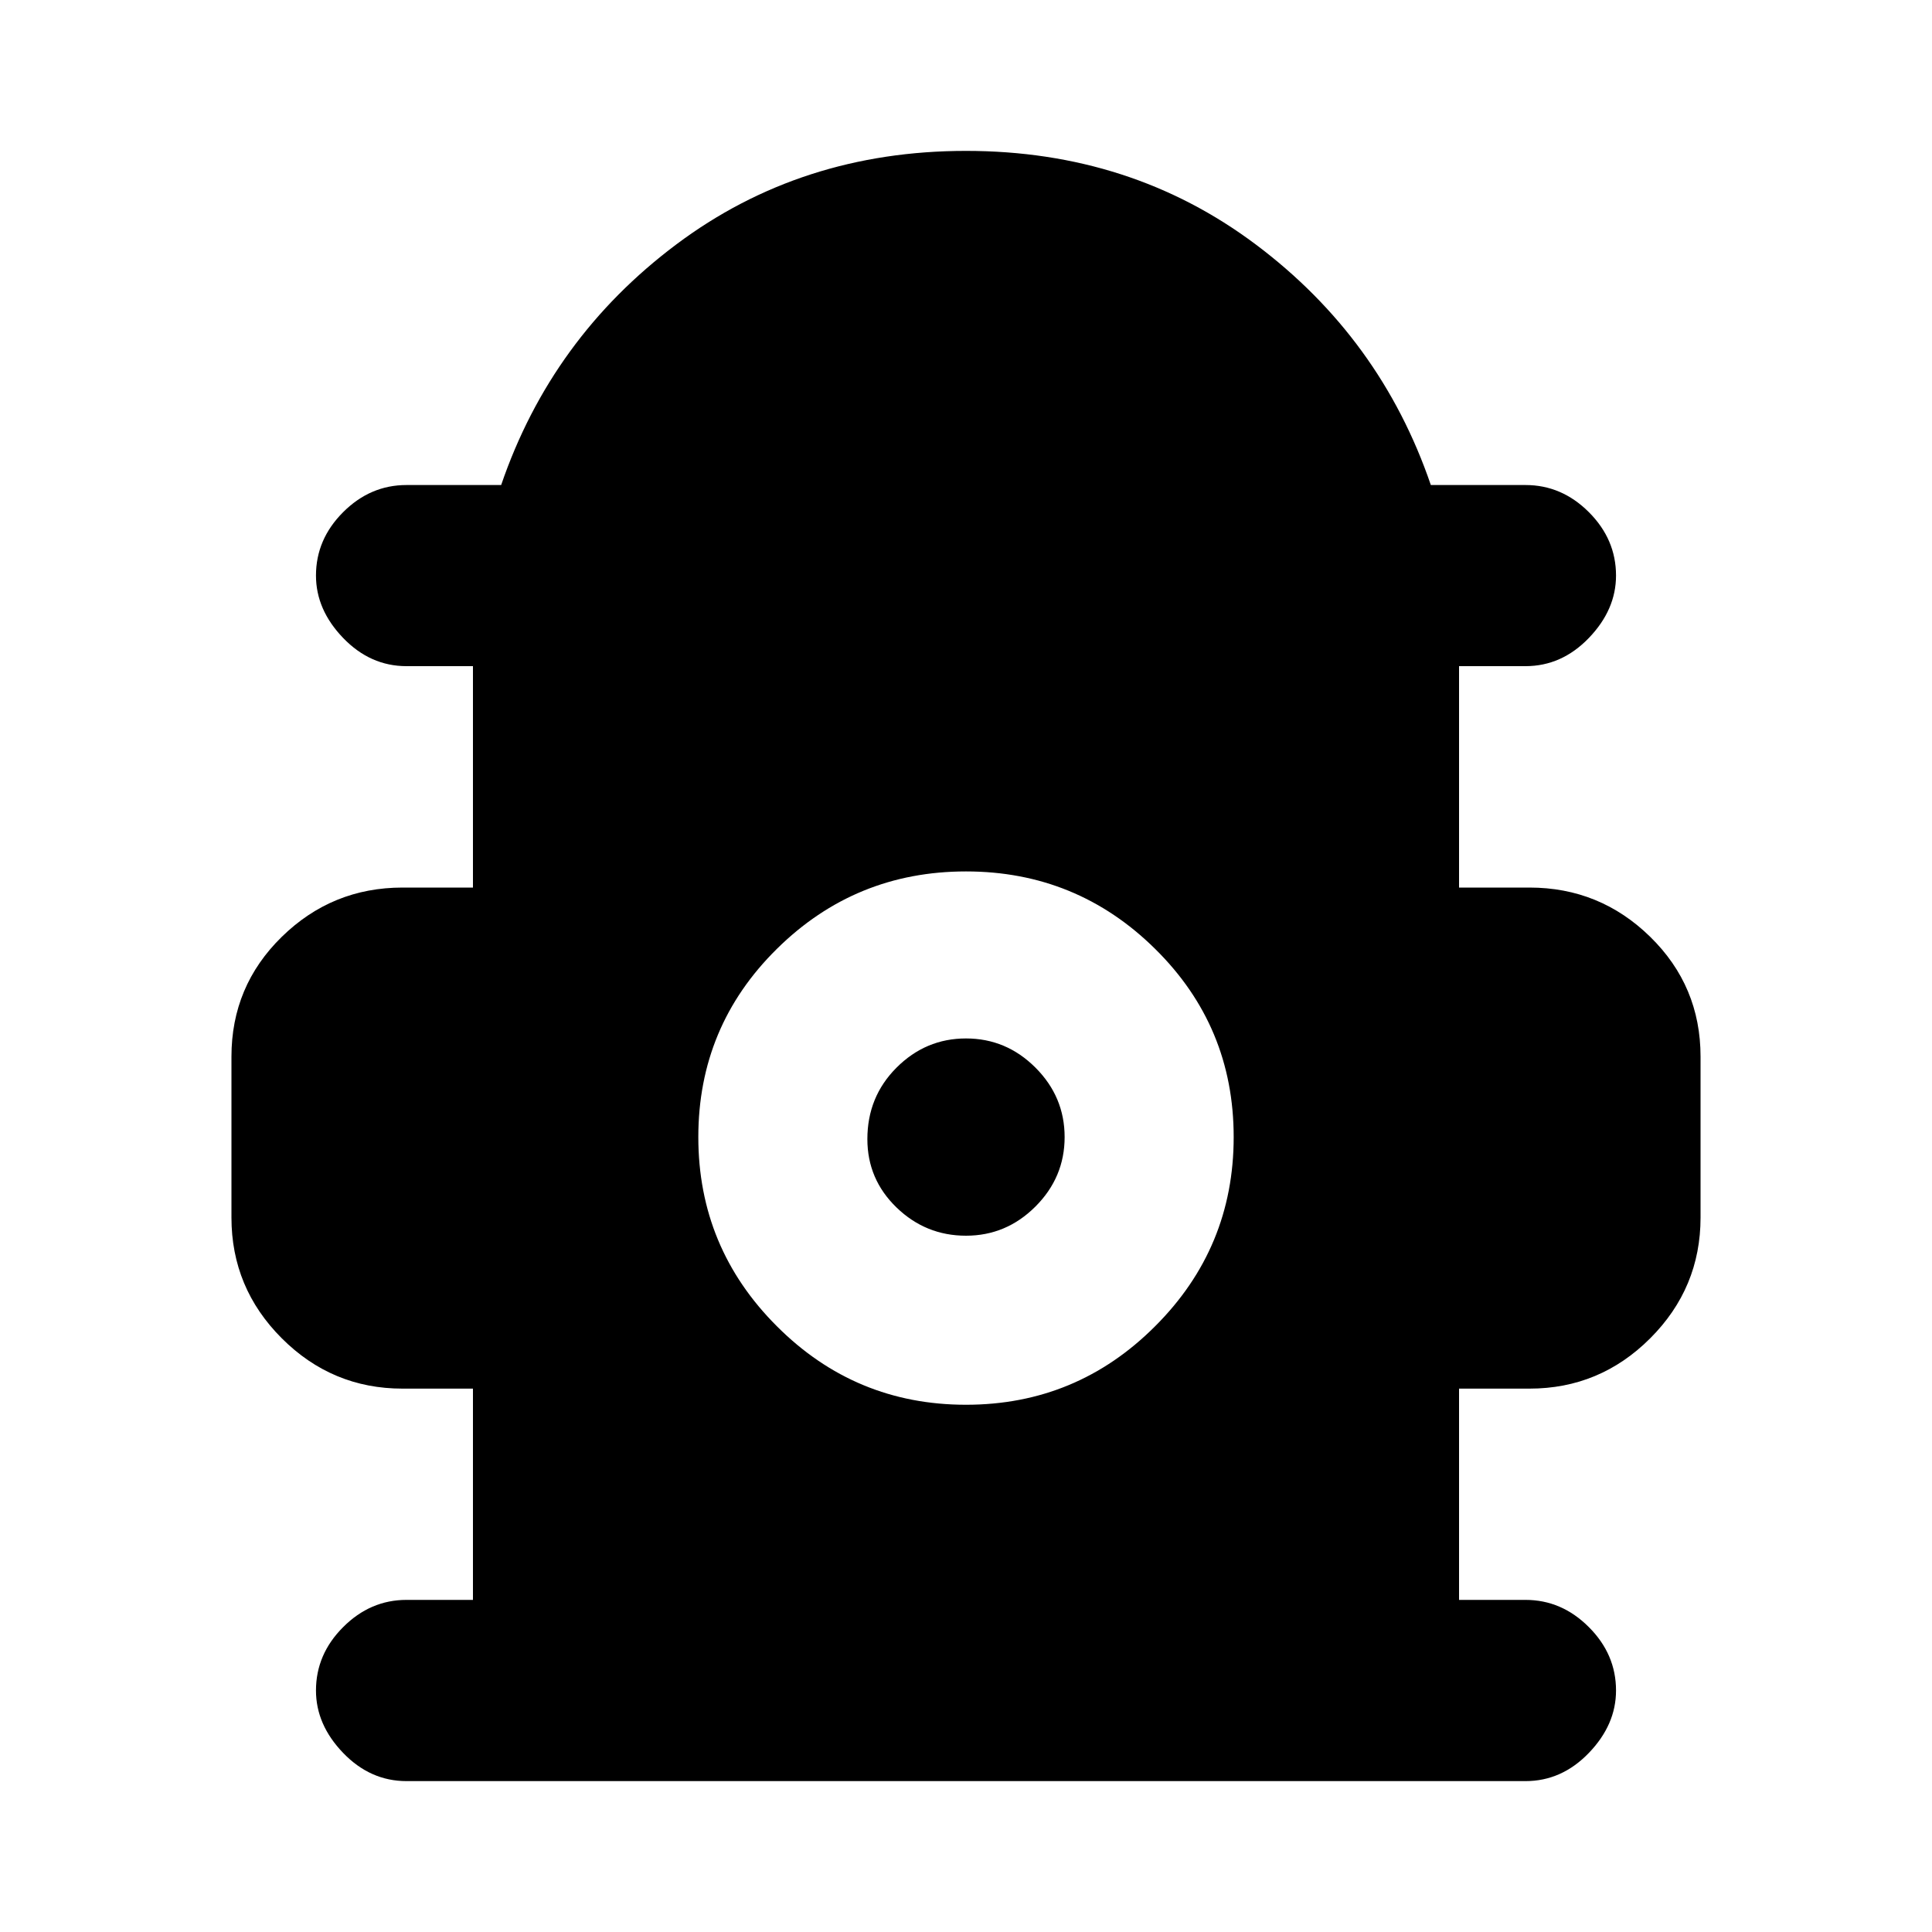 <svg xmlns="http://www.w3.org/2000/svg" height="20" width="20"><path d="M4.208 18.438Q3.833 18.438 3.552 18.146Q3.271 17.854 3.271 17.5Q3.271 17.125 3.552 16.844Q3.833 16.562 4.208 16.562H4.896V14.375H4.167Q3.438 14.375 2.917 13.854Q2.396 13.333 2.396 12.604V10.938Q2.396 10.208 2.917 9.698Q3.438 9.188 4.167 9.188H4.896V6.896H4.208Q3.833 6.896 3.552 6.604Q3.271 6.312 3.271 5.958Q3.271 5.583 3.552 5.302Q3.833 5.021 4.208 5.021H5.188Q5.708 3.5 7 2.531Q8.292 1.562 10 1.562Q11.708 1.562 13 2.531Q14.292 3.5 14.812 5.021H15.792Q16.167 5.021 16.448 5.302Q16.729 5.583 16.729 5.958Q16.729 6.312 16.448 6.604Q16.167 6.896 15.792 6.896H15.104V9.188H15.833Q16.562 9.188 17.083 9.698Q17.604 10.208 17.604 10.938V12.604Q17.604 13.333 17.083 13.854Q16.562 14.375 15.833 14.375H15.104V16.562H15.792Q16.167 16.562 16.448 16.844Q16.729 17.125 16.729 17.5Q16.729 17.854 16.448 18.146Q16.167 18.438 15.792 18.438ZM10 14.542Q11.146 14.542 11.958 13.729Q12.771 12.917 12.771 11.771Q12.771 10.625 11.958 9.823Q11.146 9.021 10 9.021Q8.854 9.021 8.042 9.823Q7.229 10.625 7.229 11.771Q7.229 12.917 8.042 13.729Q8.854 14.542 10 14.542ZM10 12.792Q9.583 12.792 9.281 12.5Q8.979 12.208 8.979 11.792Q8.979 11.354 9.281 11.052Q9.583 10.75 10 10.75Q10.417 10.75 10.719 11.052Q11.021 11.354 11.021 11.771Q11.021 12.188 10.719 12.49Q10.417 12.792 10 12.792Z"/></svg>